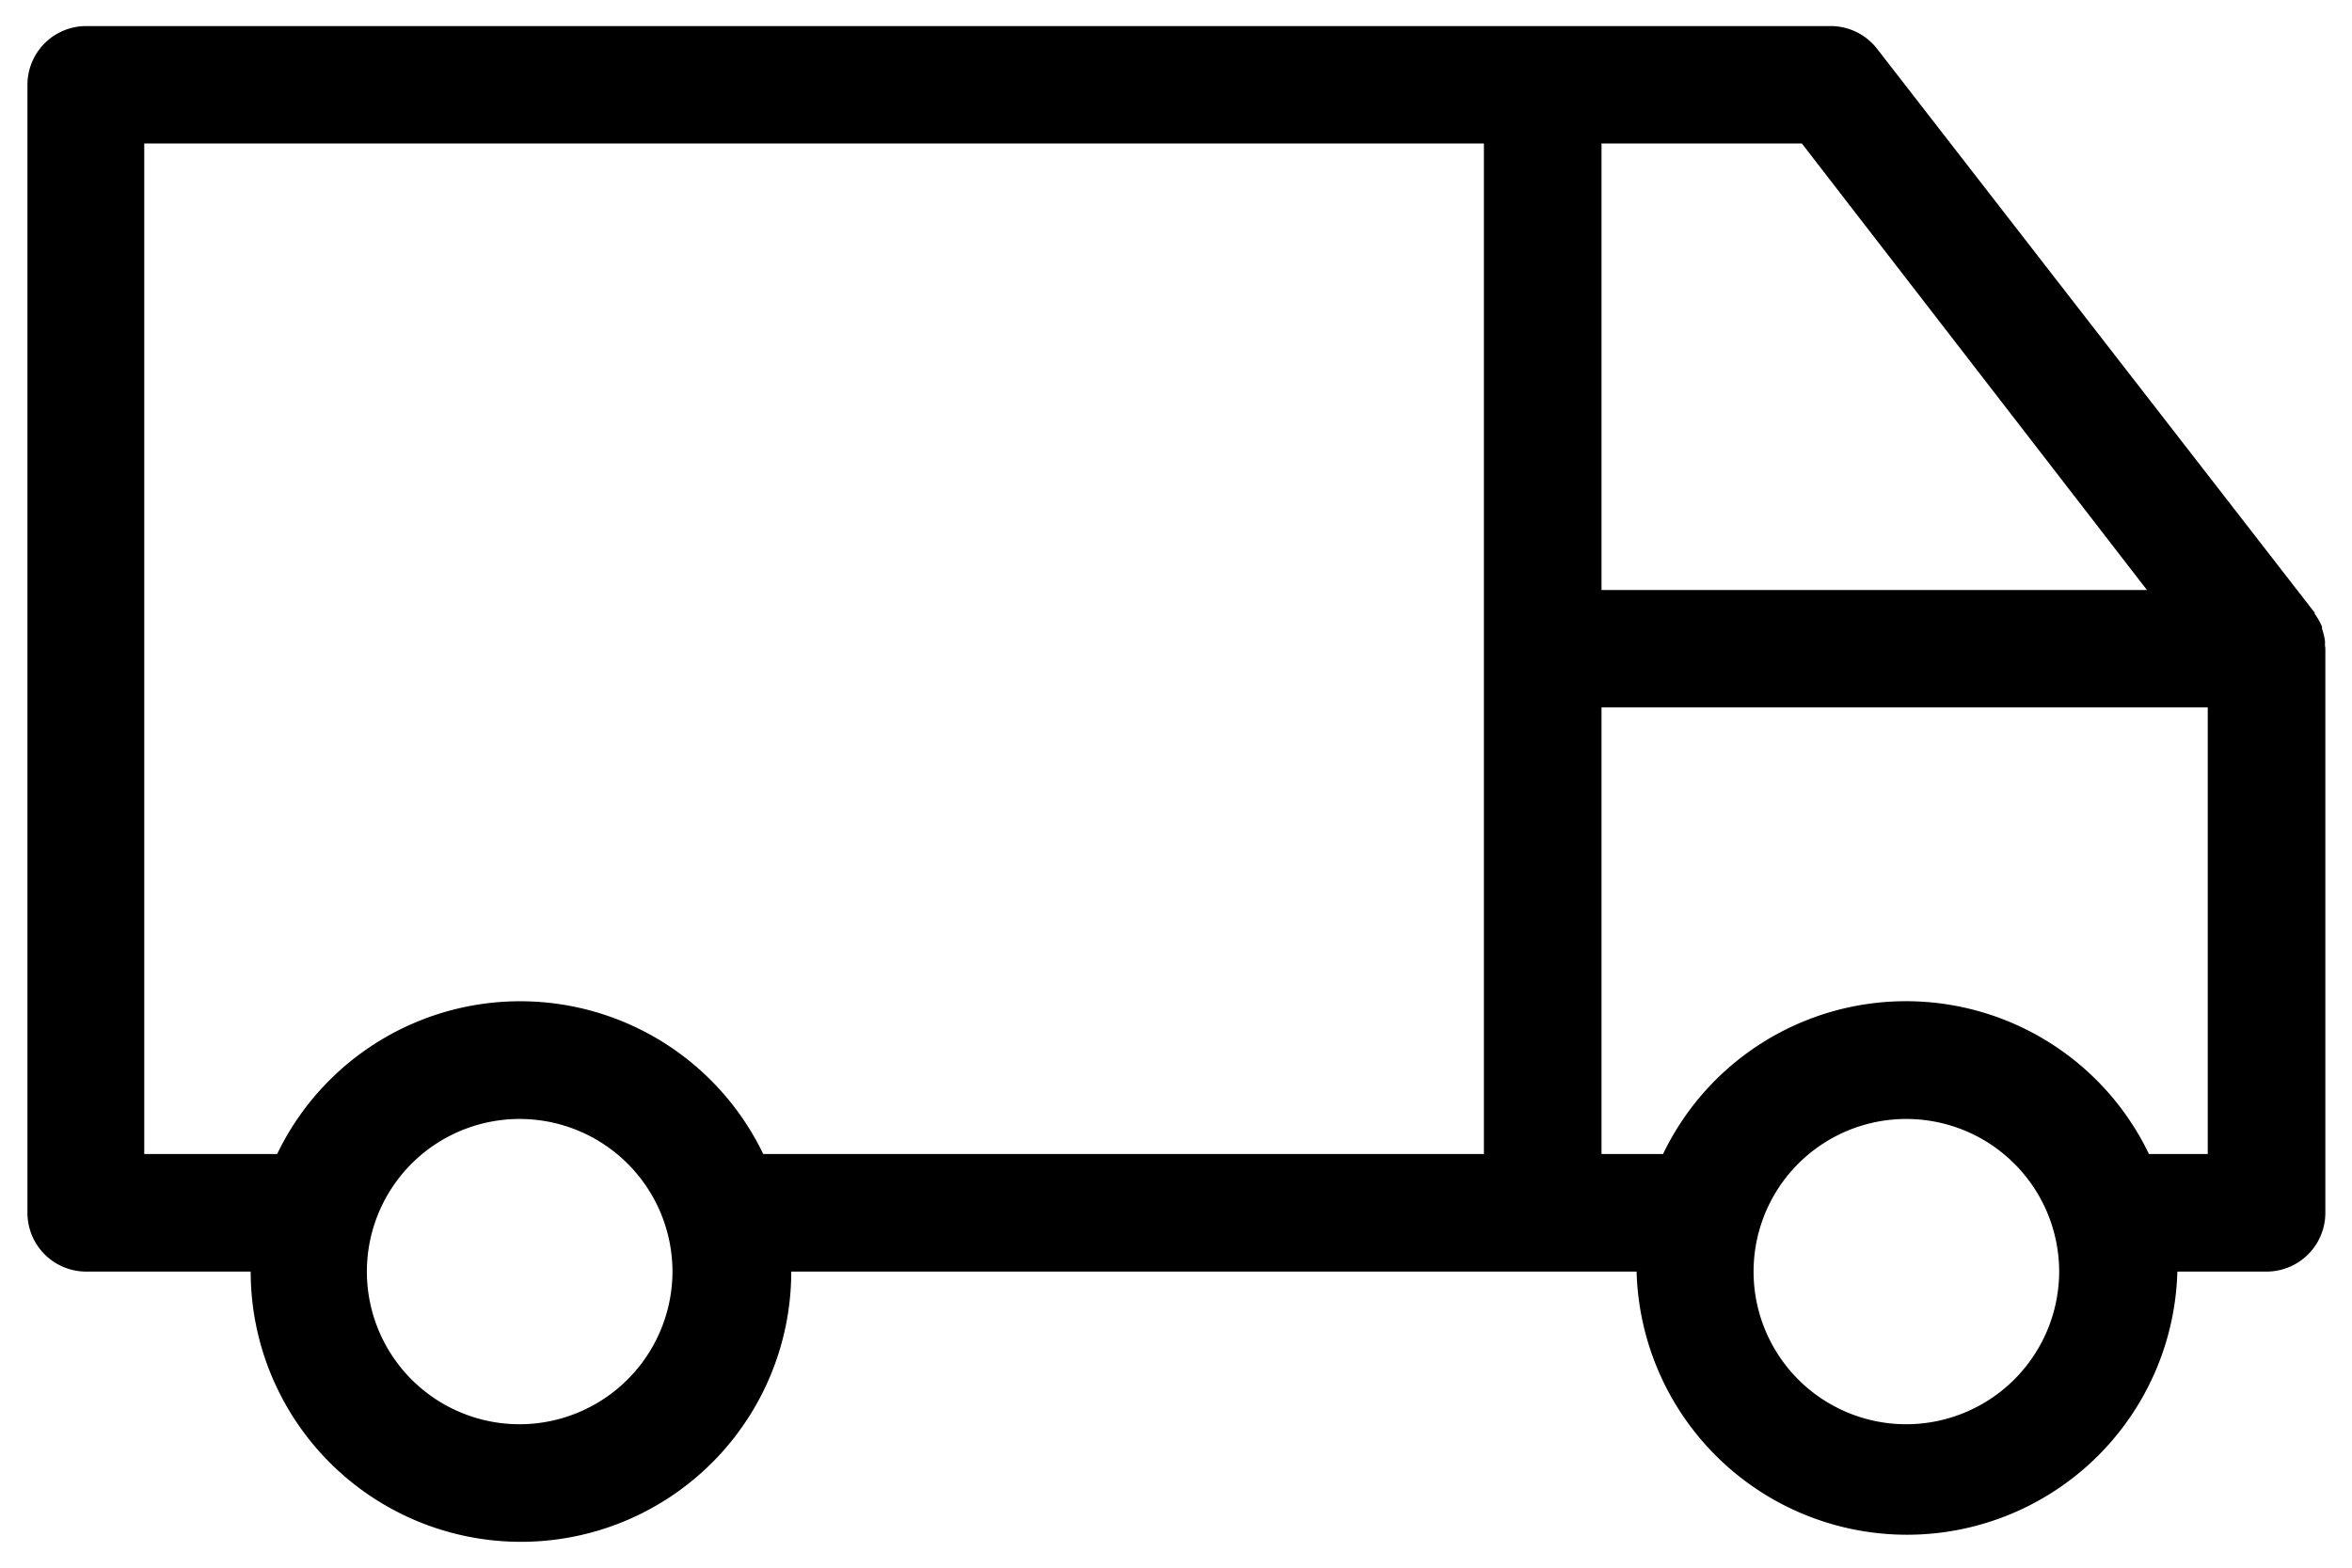 <svg xmlns="http://www.w3.org/2000/svg" viewBox="0 0 120 80">
    <path fill="currentColor"
          d="M118.62,32.91a1.49,1.49,0,0,0,0-.21,3,3,0,0,0-.15-.61l0-.11a3.21,3.21,0,0,0-.37-.65l0-.06L95.77,2.49A3,3,0,0,0,93.4,1.33h-89a3,3,0,0,0-3,3V61.89a3,3,0,0,0,3,3h8.39a13.79,13.79,0,1,0,27.58,0H83.5a13.8,13.8,0,0,0,27.59,0h4.55a3,3,0,0,0,3-3V33.1C118.64,33,118.62,33,118.62,32.91ZM26.54,72.68a7.79,7.79,0,0,1-5-13.79,7.8,7.8,0,0,1,12.77,6A7.81,7.81,0,0,1,26.54,72.68ZM75.71,33.1V58.89H38.94a13.76,13.76,0,0,0-24.8,0H7.36V7.32H75.71Zm6-25.78H91.93l17.61,22.79H81.71ZM97.29,72.68a7.79,7.79,0,0,1-5-13.79,7.8,7.8,0,0,1,12.77,6A7.81,7.81,0,0,1,97.29,72.68Zm15.35-13.79h-3a13.75,13.75,0,0,0-24.79,0H81.71V36.1h30.93Z"/>
</svg>